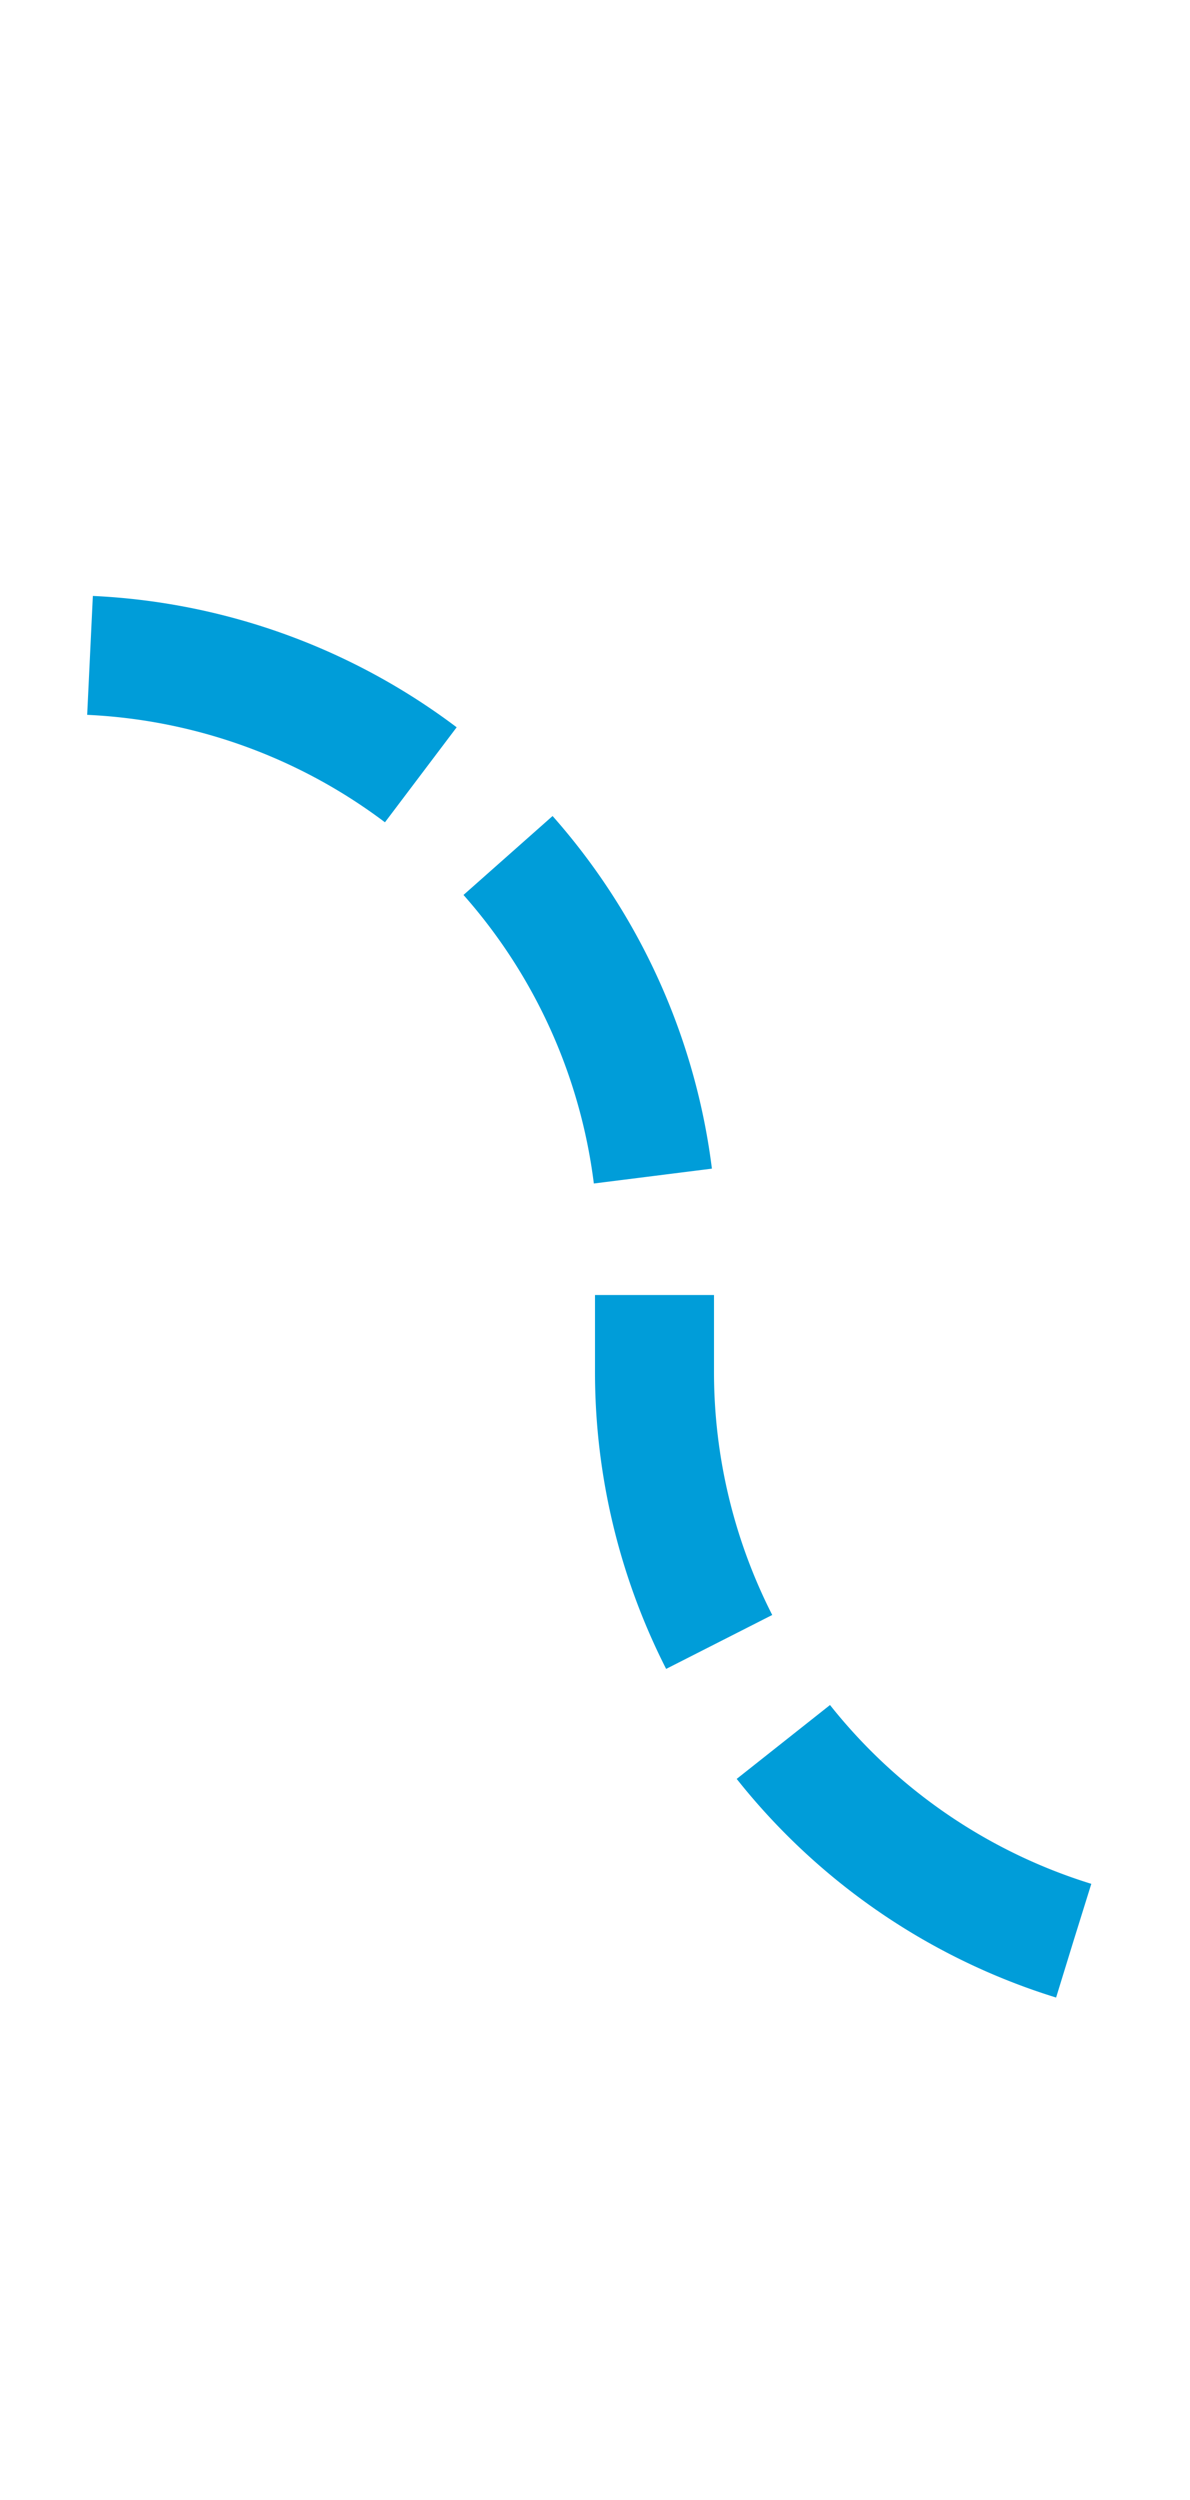 ﻿<?xml version="1.0" encoding="utf-8"?>
<svg version="1.1" xmlns:xlink="http://www.w3.org/1999/xlink" width="10px" height="21px" preserveAspectRatio="xMidYMin meet" viewBox="486 1717  8 21" xmlns="http://www.w3.org/2000/svg">
  <path d="M 646 1733.5  L 495 1733.5  A 5 5 0 0 1 490.5 1728.5 L 490.5 1727  A 5 5 0 0 0 485.5 1722.5 L 472 1722.5  " stroke-width="1" stroke-dasharray="3,1" stroke="#009dd9" fill="none" />
  <path d="M 642 1731  L 642 1736  L 647 1736  L 647 1731  L 642 1731  Z M 476 1725  L 476 1720  L 471 1720  L 471 1725  L 476 1725  Z " fill-rule="nonzero" fill="#009dd9" stroke="none" />
</svg>